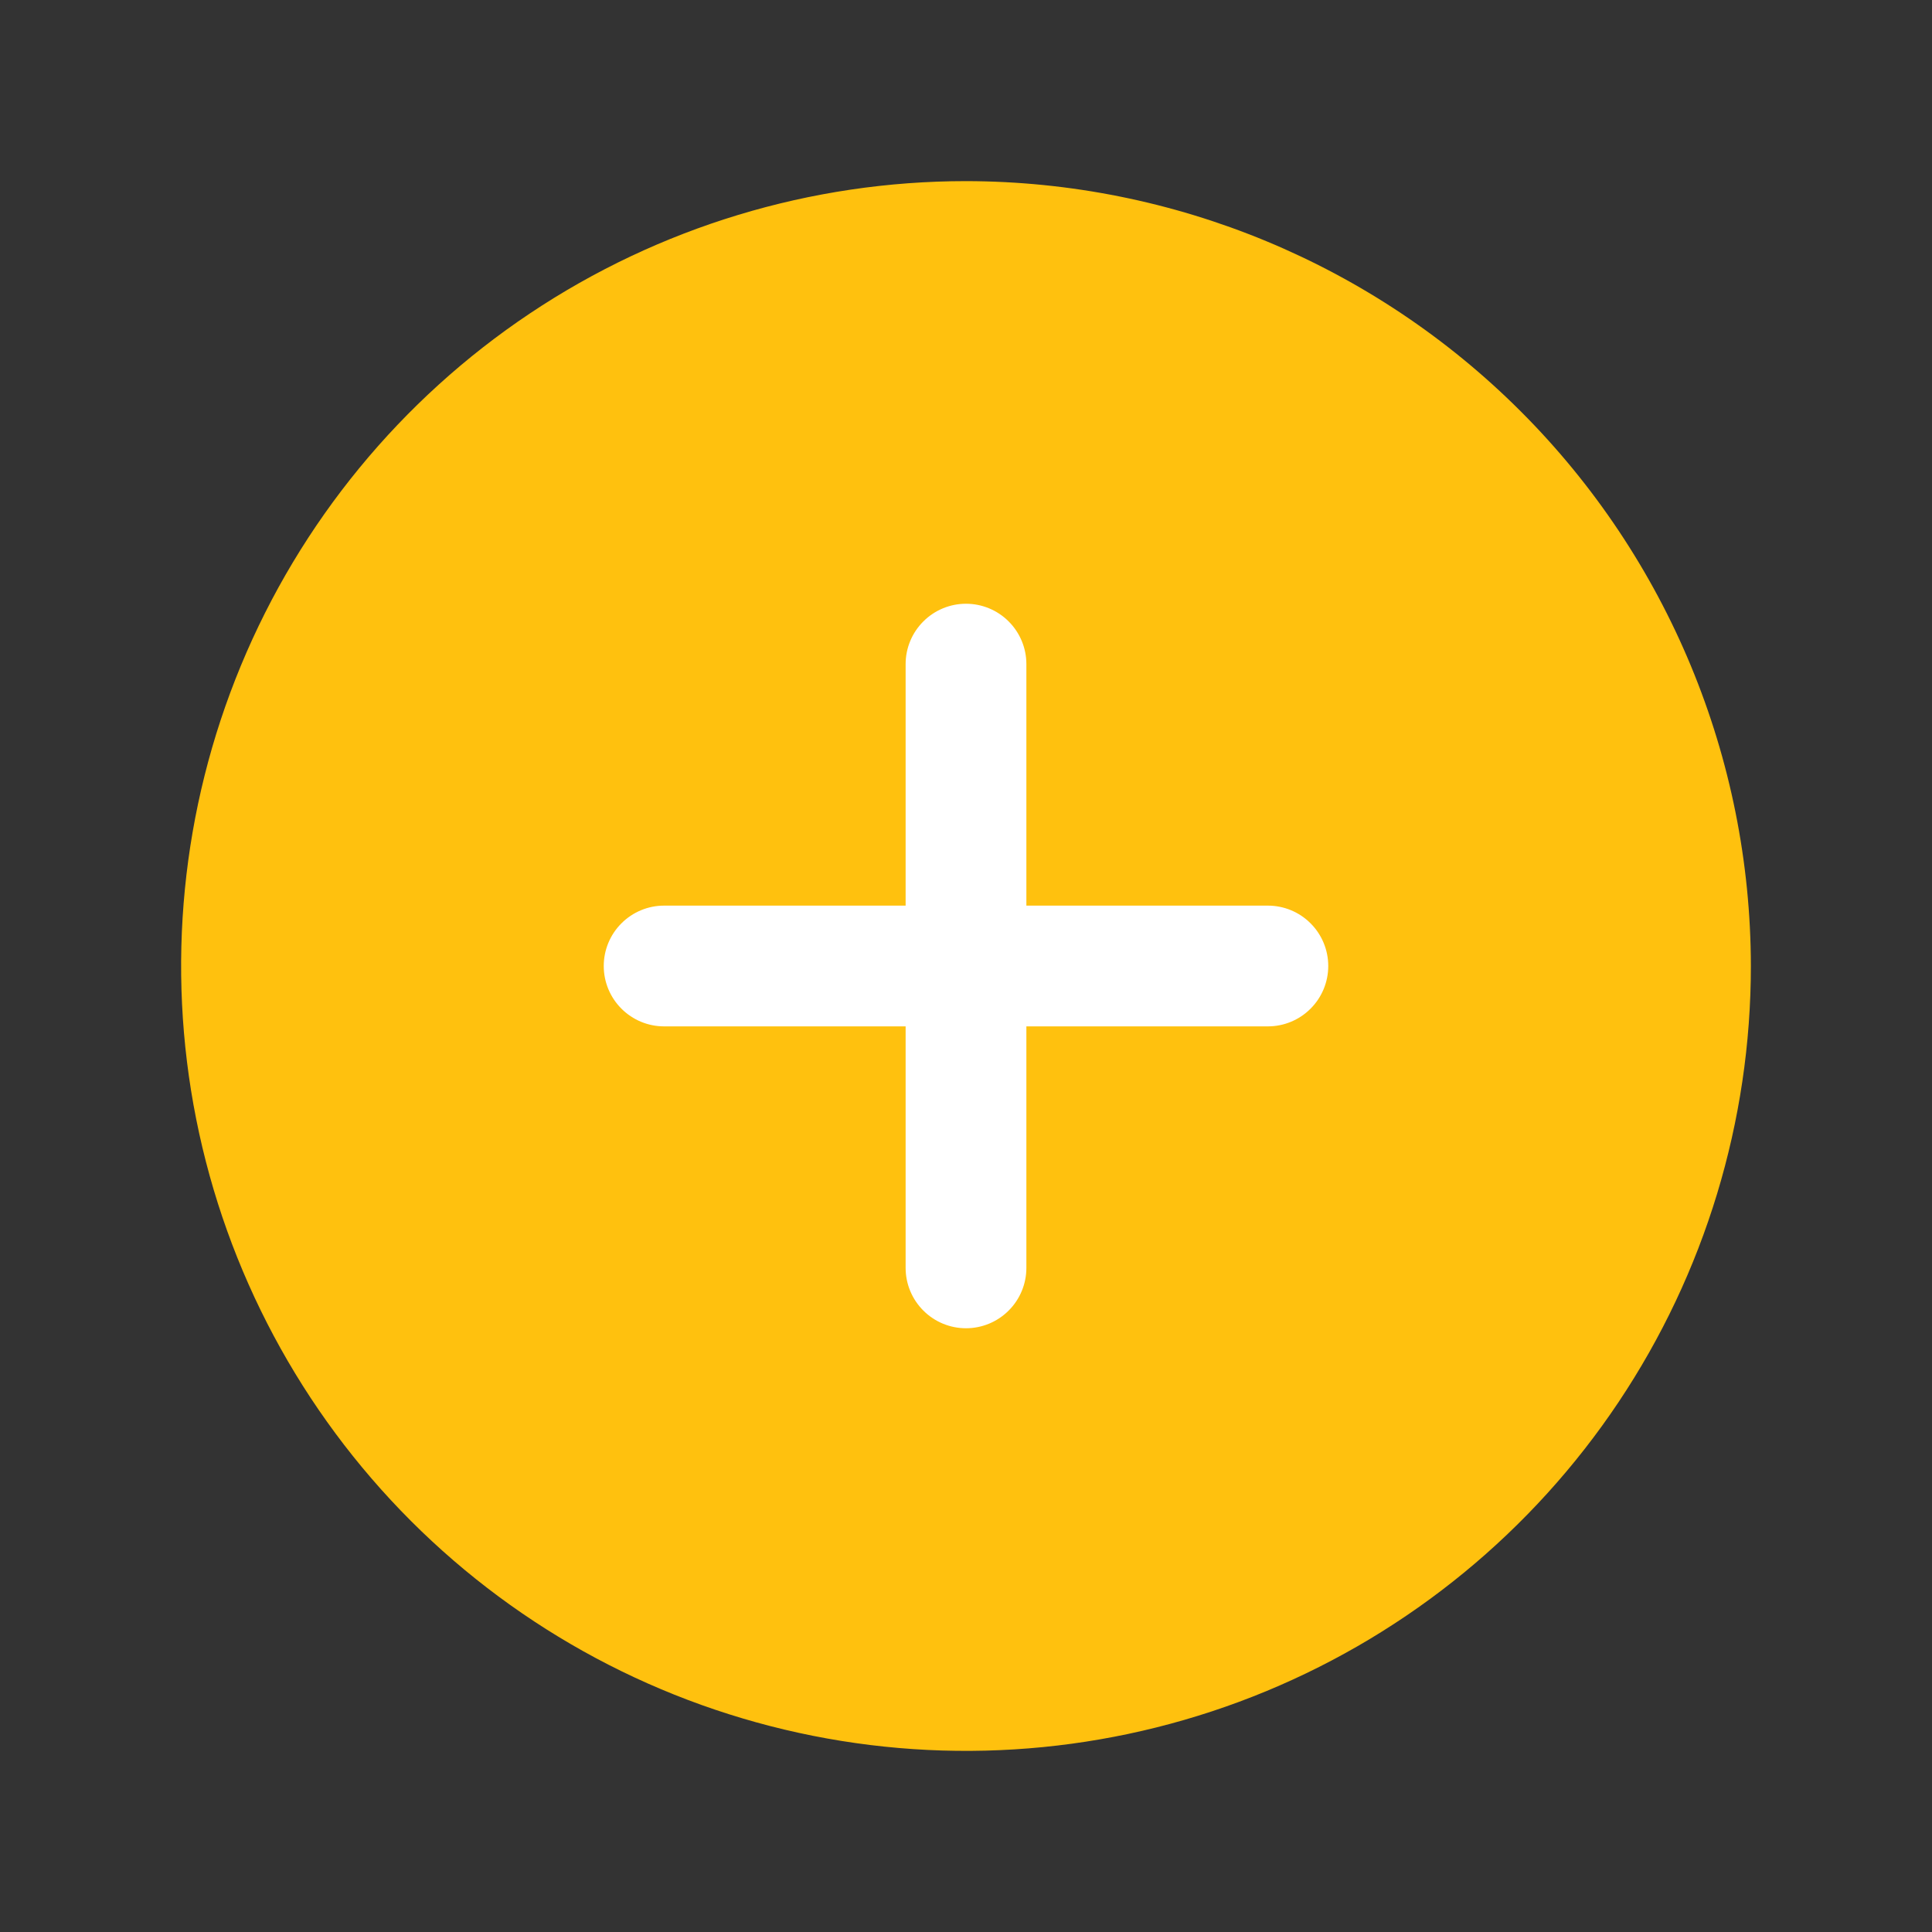 <svg width="56" height="56" viewBox="0 0 56 56" fill="none" xmlns="http://www.w3.org/2000/svg">
<rect x="0" y="0" width="56" height="56" fill="#333333" stroke="none"/>
<ellipse cx="29" cy="29" rx="15" ry="14" fill="white"/>
<path d="M28 5.25C23.5 5.25 19.102 6.584 15.361 9.084C11.62 11.584 8.704 15.137 6.982 19.294C5.26 23.451 4.809 28.025 5.687 32.438C6.565 36.851 8.732 40.905 11.913 44.087C15.095 47.268 19.149 49.435 23.562 50.313C27.975 51.191 32.549 50.74 36.706 49.018C40.863 47.296 44.416 44.38 46.916 40.639C49.416 36.898 50.75 32.499 50.75 28C50.742 21.969 48.343 16.186 44.078 11.922C39.814 7.657 34.031 5.258 28 5.25ZM36.75 29.75H29.75V36.75C29.75 37.214 29.566 37.659 29.237 37.987C28.909 38.316 28.464 38.5 28 38.5C27.536 38.5 27.091 38.316 26.763 37.987C26.434 37.659 26.25 37.214 26.25 36.75V29.75H19.25C18.786 29.75 18.341 29.566 18.013 29.237C17.684 28.909 17.5 28.464 17.5 28C17.5 27.536 17.684 27.091 18.013 26.763C18.341 26.434 18.786 26.25 19.25 26.25H26.25V19.25C26.25 18.786 26.434 18.341 26.763 18.013C27.091 17.684 27.536 17.5 28 17.5C28.464 17.5 28.909 17.684 29.237 18.013C29.566 18.341 29.75 18.786 29.75 19.25V26.25H36.75C37.214 26.25 37.659 26.434 37.987 26.763C38.316 27.091 38.5 27.536 38.5 28C38.5 28.464 38.316 28.909 37.987 29.237C37.659 29.566 37.214 29.75 36.75 29.75Z" fill="#FFC10E"/>
</svg>
